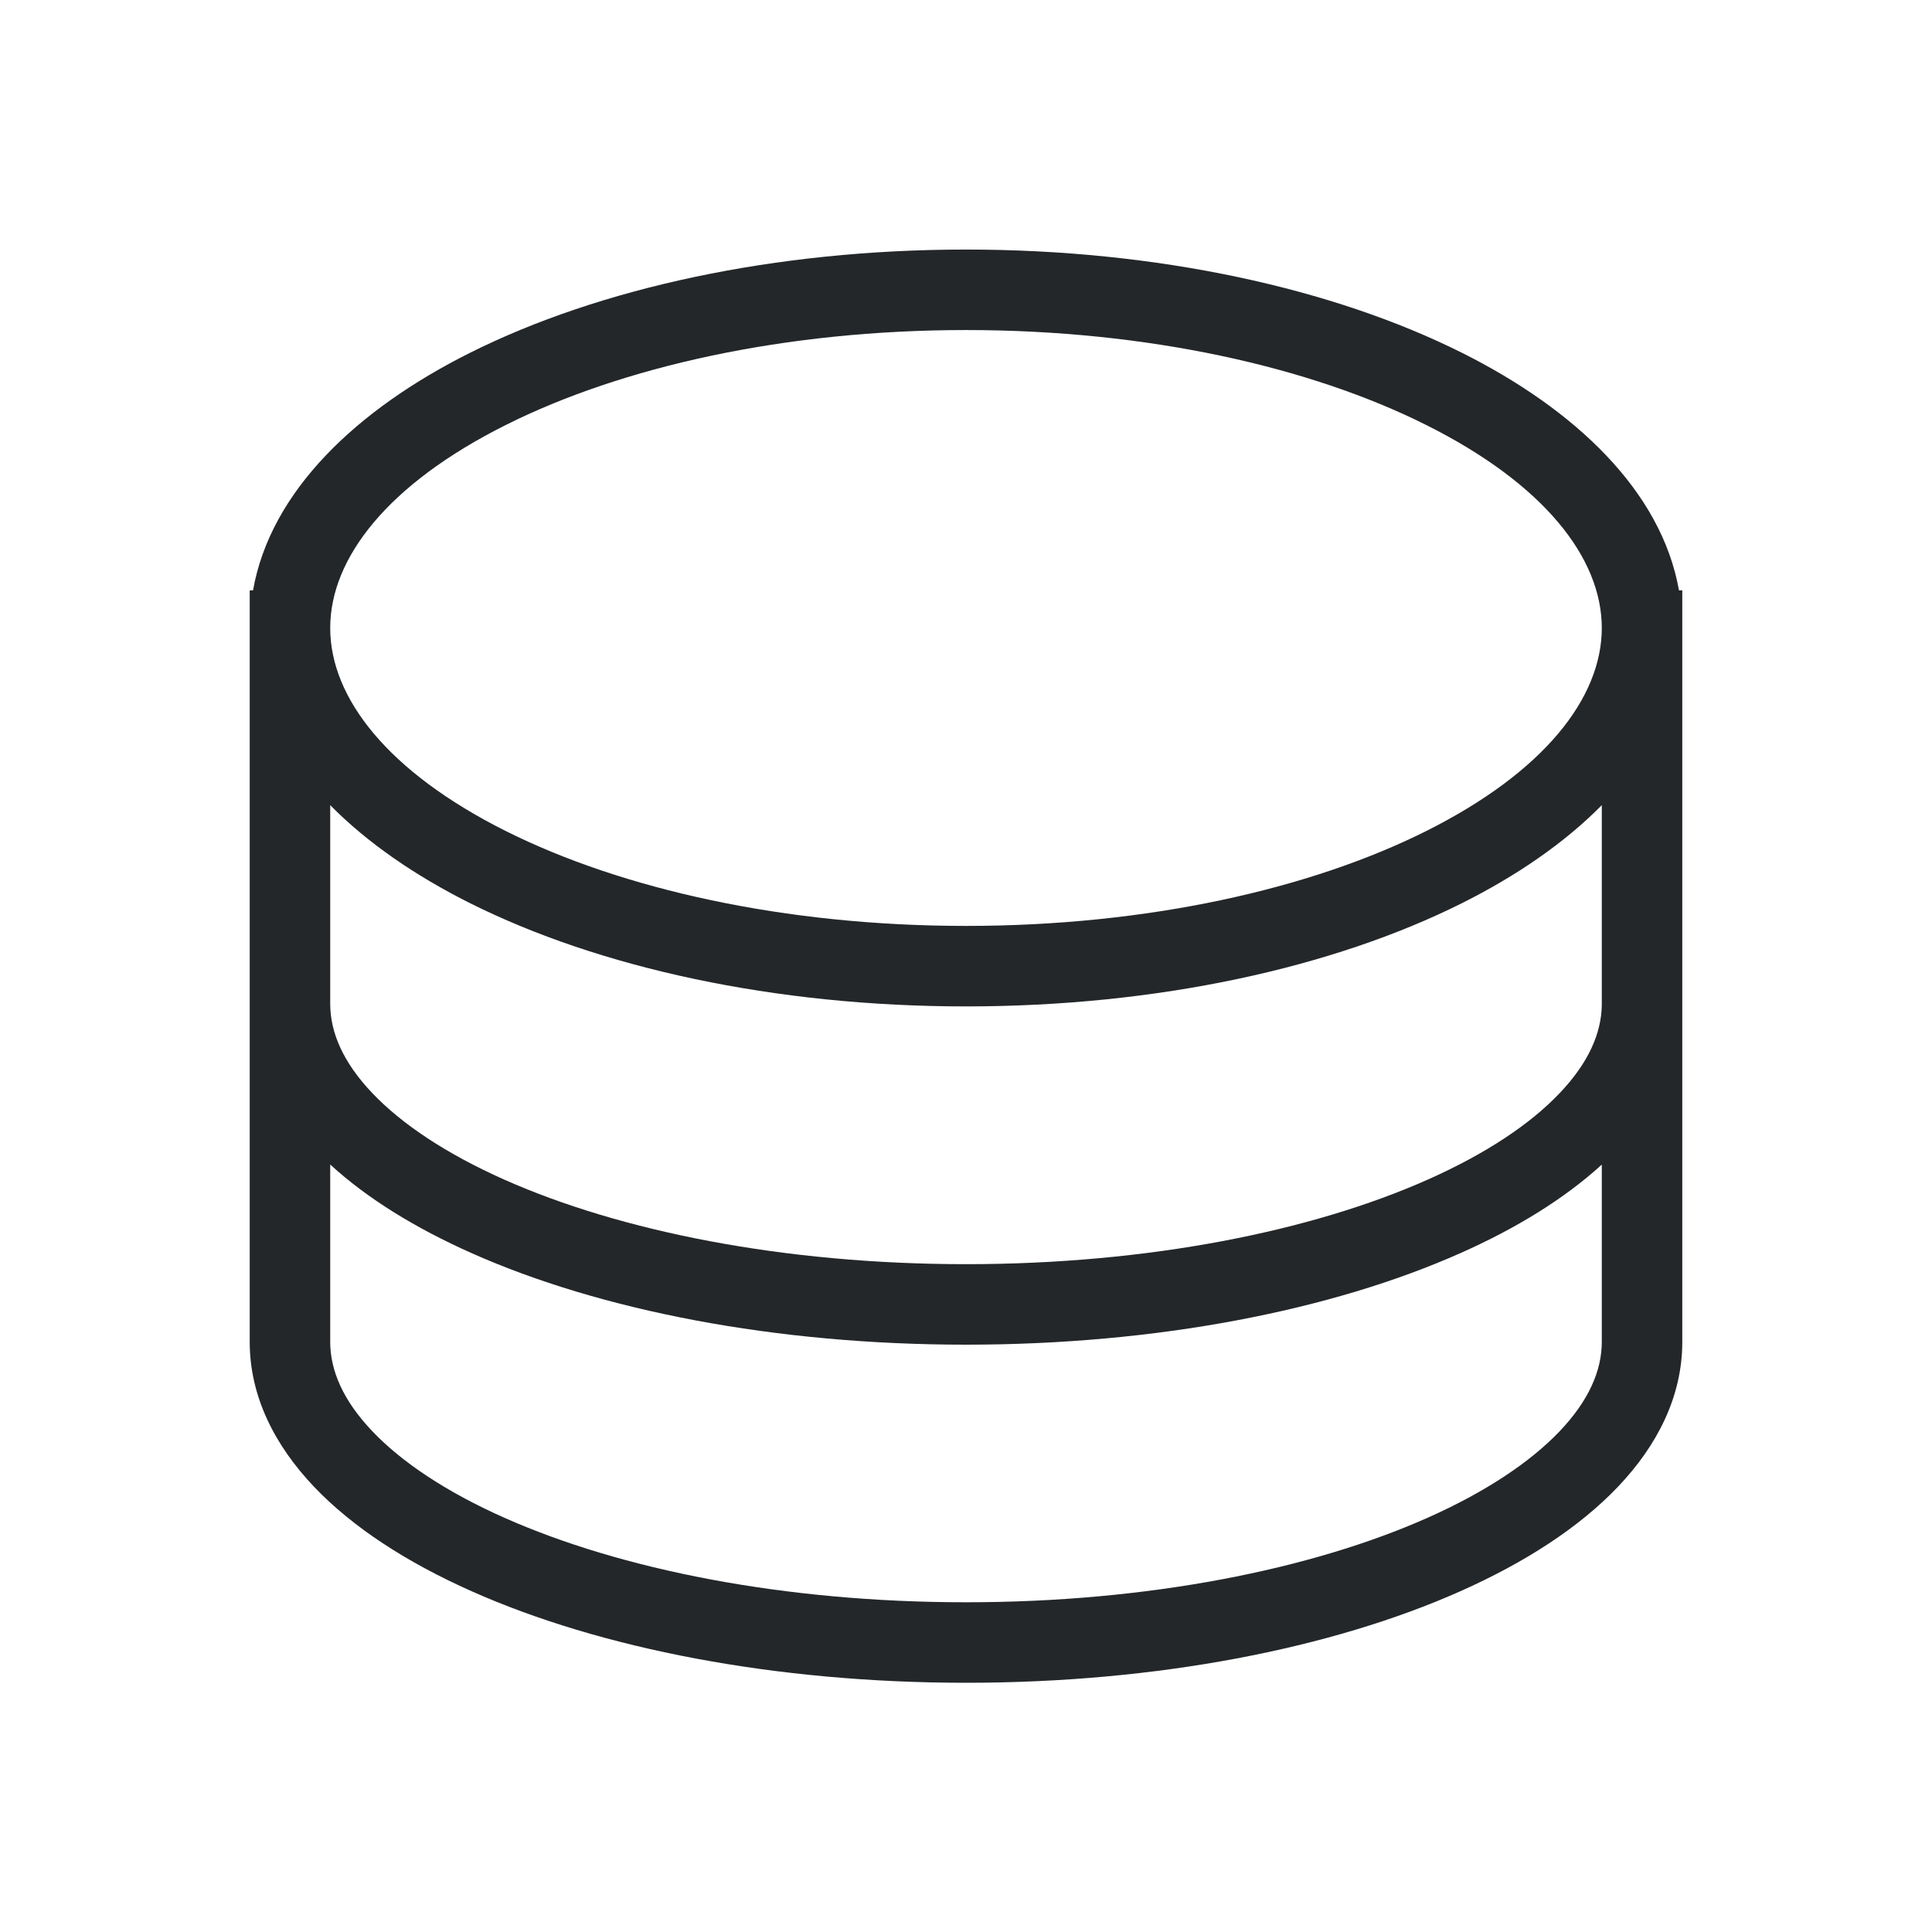 <svg width="24" height="24" viewBox="0 0 24 24" fill="none" xmlns="http://www.w3.org/2000/svg">
<path fill-rule="evenodd" clip-rule="evenodd" d="M4.102 7.801C4.102 6.932 4.819 6.011 6.286 5.278C7.722 4.559 9.742 4.1 12 4.1C14.258 4.1 16.278 4.559 17.714 5.278C19.181 6.011 19.898 6.932 19.898 7.801C19.898 8.67 19.181 9.591 17.714 10.325C16.278 11.043 14.258 11.502 12 11.502C9.742 11.502 7.722 11.043 6.286 10.325C4.819 9.591 4.102 8.67 4.102 7.801ZM3.143 7.334H3.102V7.801V16.67C3.102 17.348 3.414 17.956 3.9 18.468C4.384 18.977 5.061 19.412 5.859 19.767C7.456 20.478 9.628 20.904 12 20.904C14.372 20.904 16.544 20.478 18.141 19.767C18.939 19.412 19.616 18.977 20.1 18.468C20.587 17.956 20.898 17.348 20.898 16.67V12.491C20.898 12.484 20.898 12.477 20.898 12.47H20.898V7.801V7.334H20.857C20.638 6.096 19.562 5.084 18.162 4.383C16.559 3.581 14.38 3.1 12 3.1C9.62 3.1 7.441 3.581 5.838 4.383C4.438 5.084 3.362 6.096 3.143 7.334ZM19.898 10.002C19.434 10.473 18.835 10.882 18.162 11.219C16.559 12.021 14.38 12.502 12 12.502C9.62 12.502 7.441 12.021 5.838 11.219C5.165 10.882 4.566 10.473 4.102 10.002V12.47H4.102C4.102 12.823 4.261 13.197 4.625 13.579C4.991 13.964 5.544 14.333 6.265 14.654C7.707 15.295 9.734 15.704 12 15.704C14.266 15.704 16.293 15.295 17.735 14.654C18.457 14.333 19.01 13.964 19.375 13.579C19.734 13.202 19.893 12.834 19.898 12.485V10.002ZM19.898 14.467C19.434 14.891 18.834 15.26 18.141 15.567C16.544 16.278 14.372 16.704 12 16.704C9.628 16.704 7.456 16.278 5.859 15.567C5.167 15.259 4.565 14.891 4.102 14.466V16.67C4.102 17.023 4.261 17.397 4.625 17.779C4.99 18.163 5.543 18.533 6.265 18.854C7.707 19.495 9.734 19.904 12 19.904C14.266 19.904 16.293 19.495 17.735 18.854C18.456 18.533 19.009 18.163 19.375 17.779C19.739 17.397 19.898 17.023 19.898 16.67V14.467Z" fill="#242729"/>
</svg>
